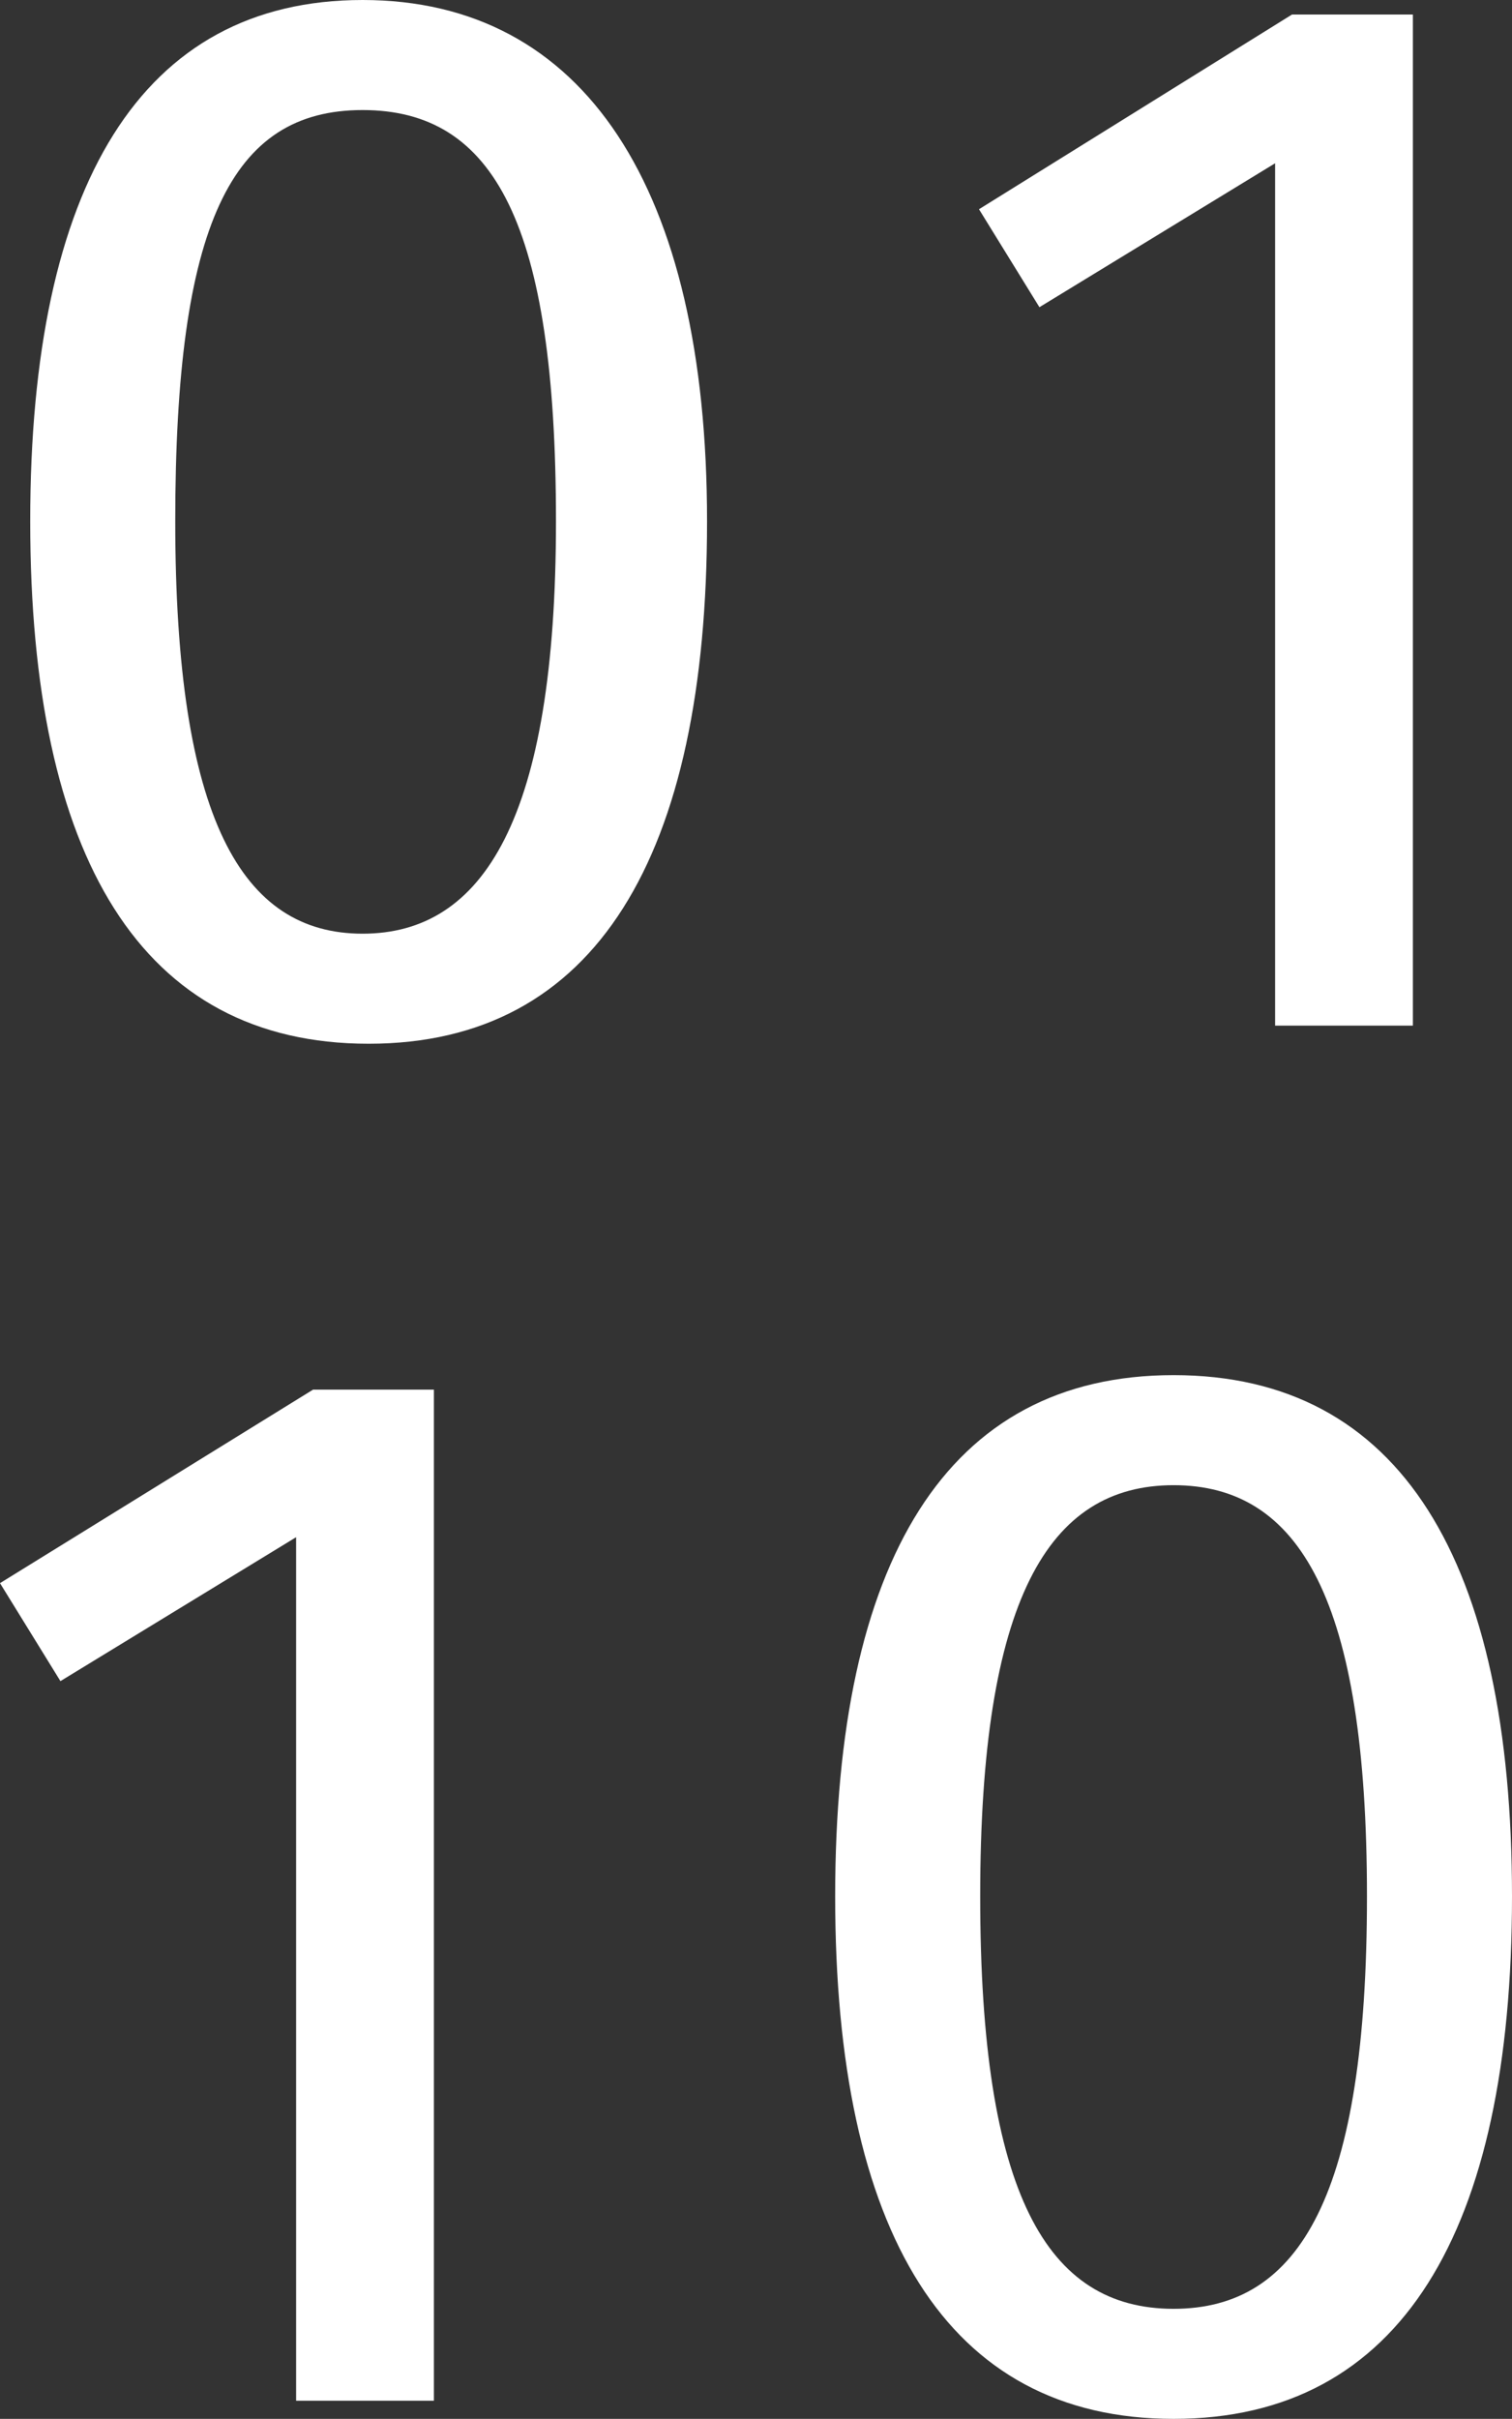 <svg xmlns="http://www.w3.org/2000/svg" viewBox="0 0 12.51 20"><rect x="0" y="0" width="12.51" height="20" fill="#333333" stroke="none"/><defs><style>.cls-1{fill:#fff;}</style></defs><title>new_parse_view</title><g id="Layer_2" data-name="Layer 2"><g id="icon_presentation_set" data-name="icon presentation set"><path class="cls-1" d="M5.85,4.31c0,2.77-.92,4.32-2.8,4.32S.25,7.09.25,4.31,1.17,0,3,0,5.85,1.55,5.85,4.31Zm-4.4,0C1.45,6.77,2,7.72,3,7.72s1.6-.95,1.6-3.41S4.09.91,3,.91,1.45,1.86,1.45,4.31Z"/><path class="cls-1" d="M10.55,8.48V1.35L8.6,2.54l-.5-.81L10.69.12h1V8.48Z"/><path class="cls-1" d="M2.45,19.85V12.71L.5,13.9,0,13.09l2.59-1.6h1v8.36Z"/><path class="cls-1" d="M12.51,15.68c0,2.77-.92,4.32-2.8,4.32s-2.8-1.55-2.8-4.32.92-4.31,2.8-4.31S12.51,12.91,12.51,15.68Zm-4.4,0c0,2.46.55,3.41,1.6,3.41s1.6-.95,1.6-3.41-.56-3.4-1.6-3.4S8.11,13.23,8.11,15.68Z"/></g></g></svg>